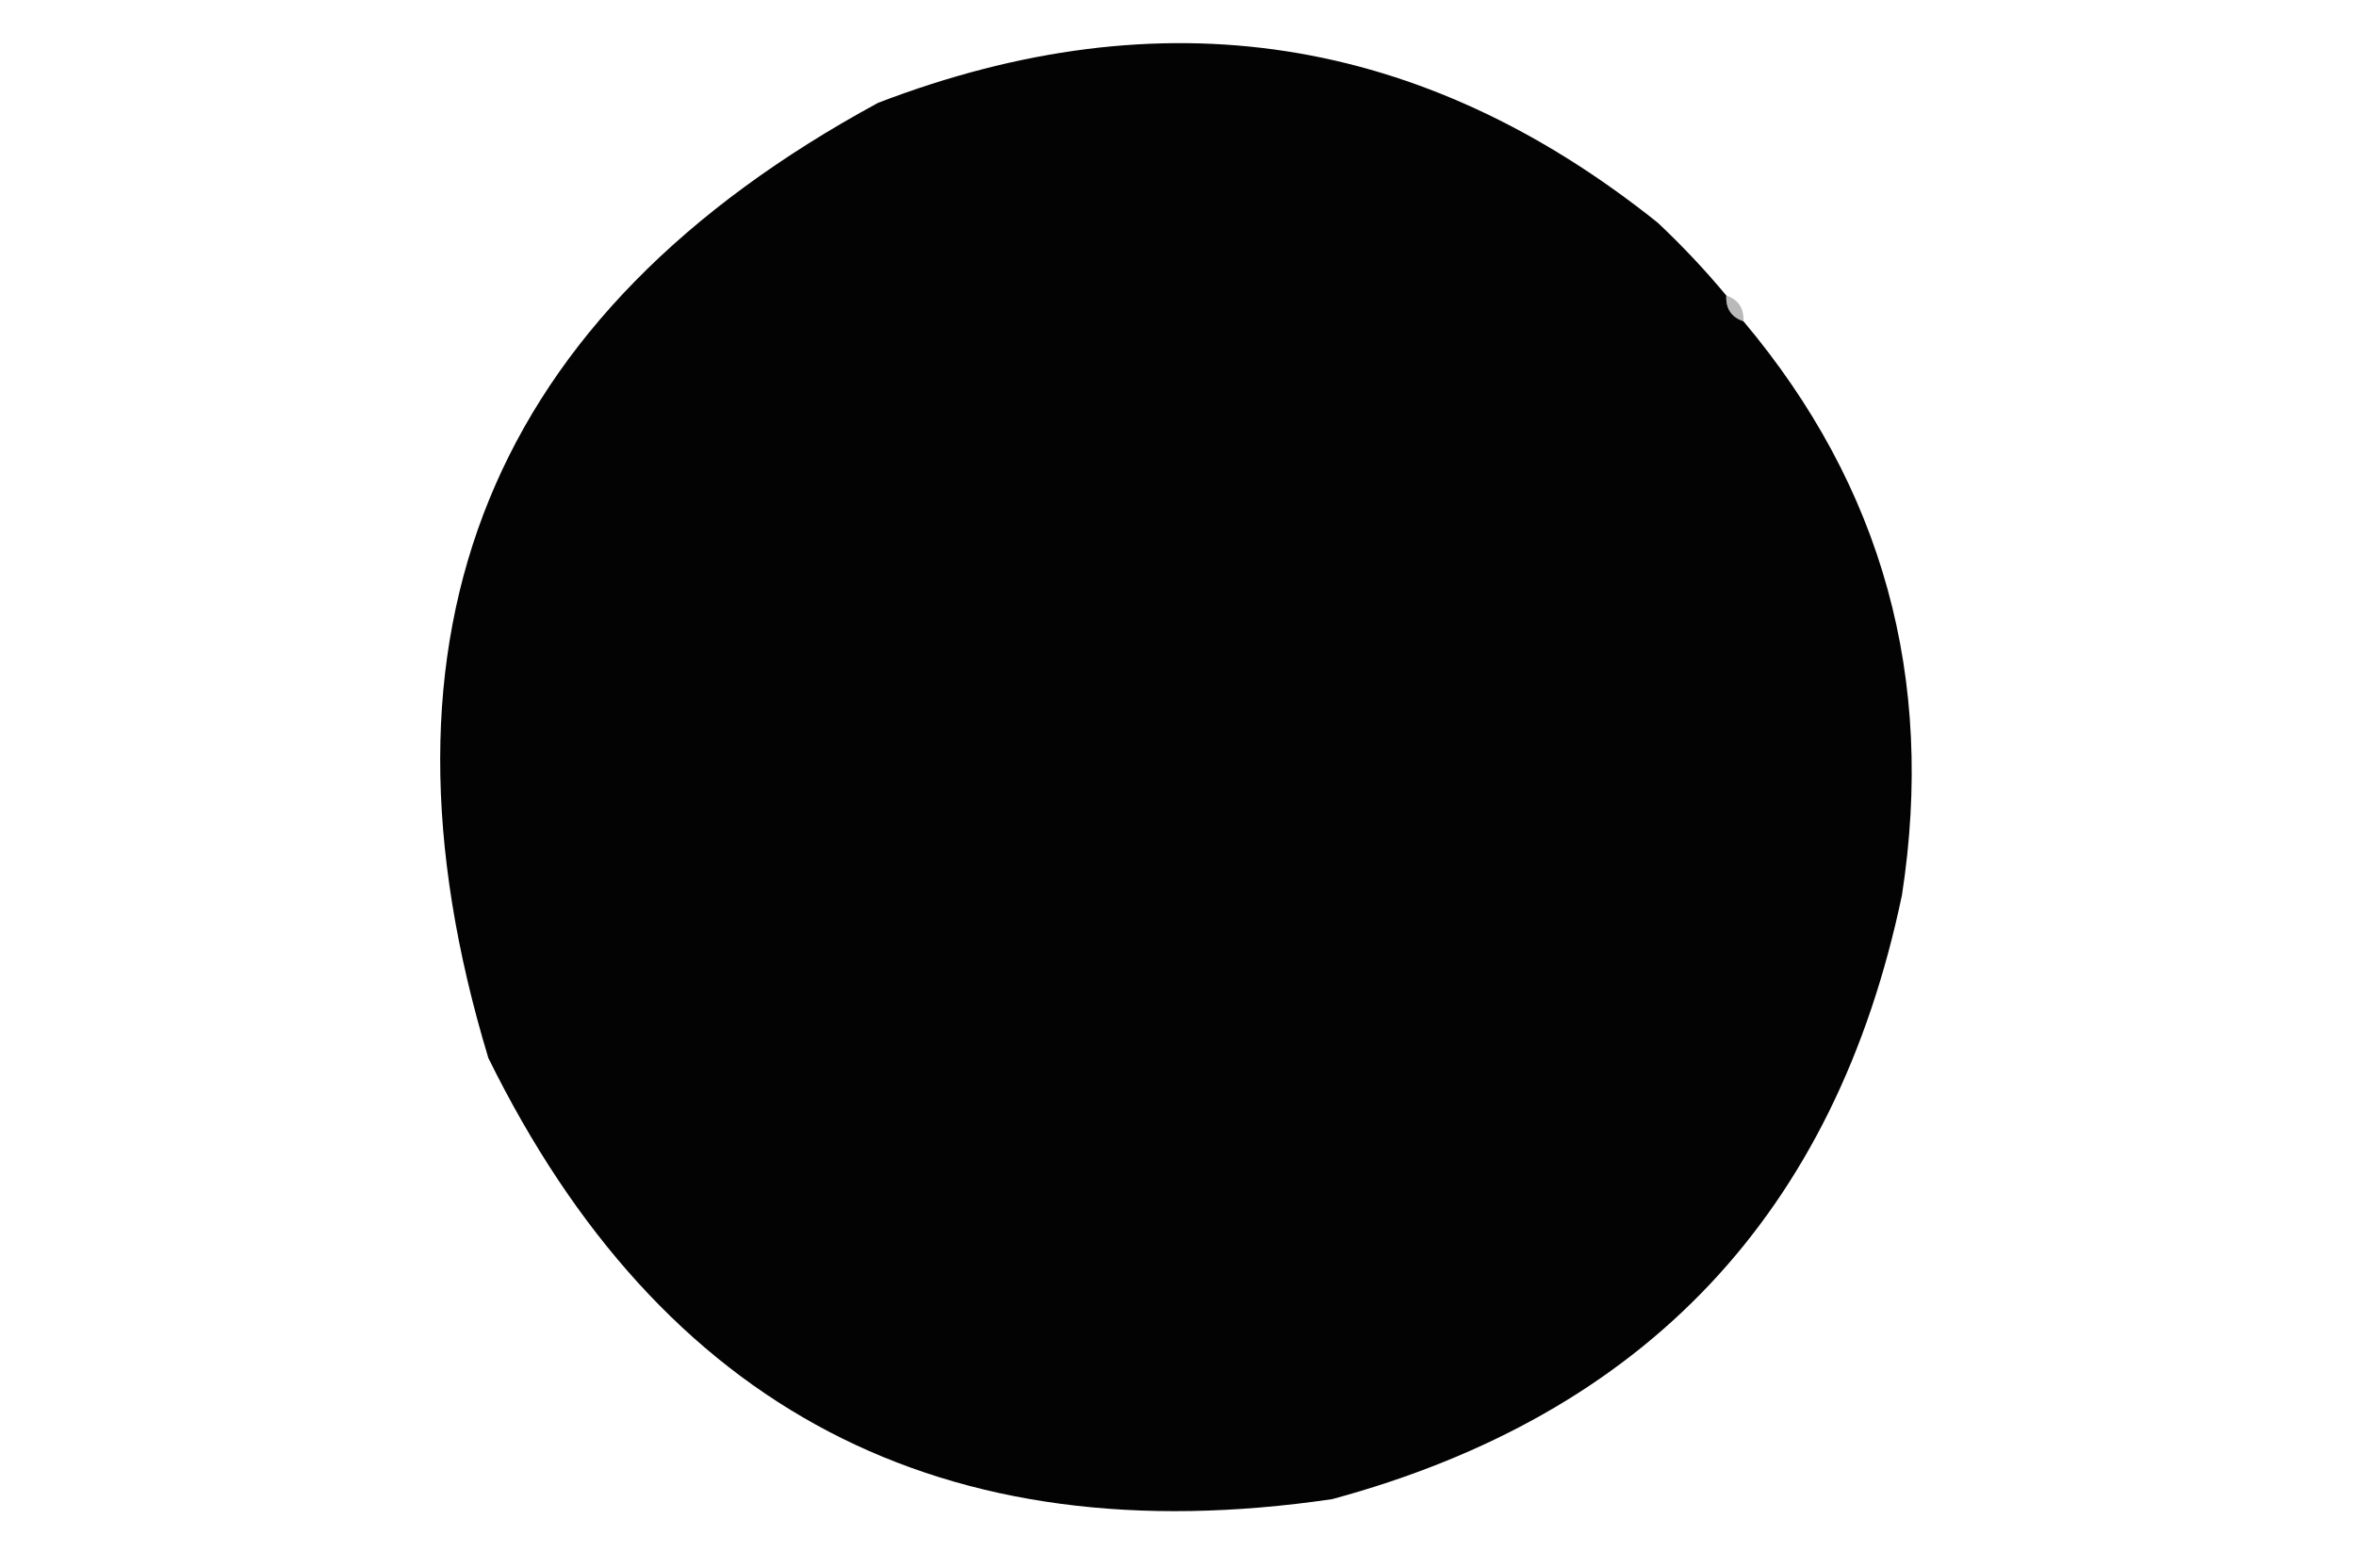 <?xml version="1.0" encoding="UTF-8"?>
<!DOCTYPE svg PUBLIC "-//W3C//DTD SVG 1.1//EN" "http://www.w3.org/Graphics/SVG/1.1/DTD/svg11.dtd">
<svg xmlns="http://www.w3.org/2000/svg" version="1.1" width="275px" height="183px" style="shape-rendering:geometricPrecision; text-rendering:geometricPrecision; image-rendering:optimizeQuality; fill-rule:evenodd; clip-rule:evenodd" xmlns:xlink="http://www.w3.org/1999/xlink">
<g><path style="opacity:0.998" fill="#030303" d="M 201.5,34.5 C 201.427,36.027 202.094,37.027 203.5,37.5C 219.753,56.827 225.92,79.16 222,104.5C 214.243,141.59 192.077,165.09 155.5,175C 110.03,181.684 77.196,164.517 57,123.5C 41.954,73.784 57.121,36.617 102.5,12C 135.631,-0.699 165.965,3.968 193.5,26C 196.371,28.703 199.038,31.536 201.5,34.5 Z"/></g>
<g><path style="opacity:0.51" fill="#767676" d="M 201.5,34.5 C 202.906,34.973 203.573,35.973 203.5,37.5C 202.094,37.027 201.427,36.027 201.5,34.5 Z"/></g>
</svg>
